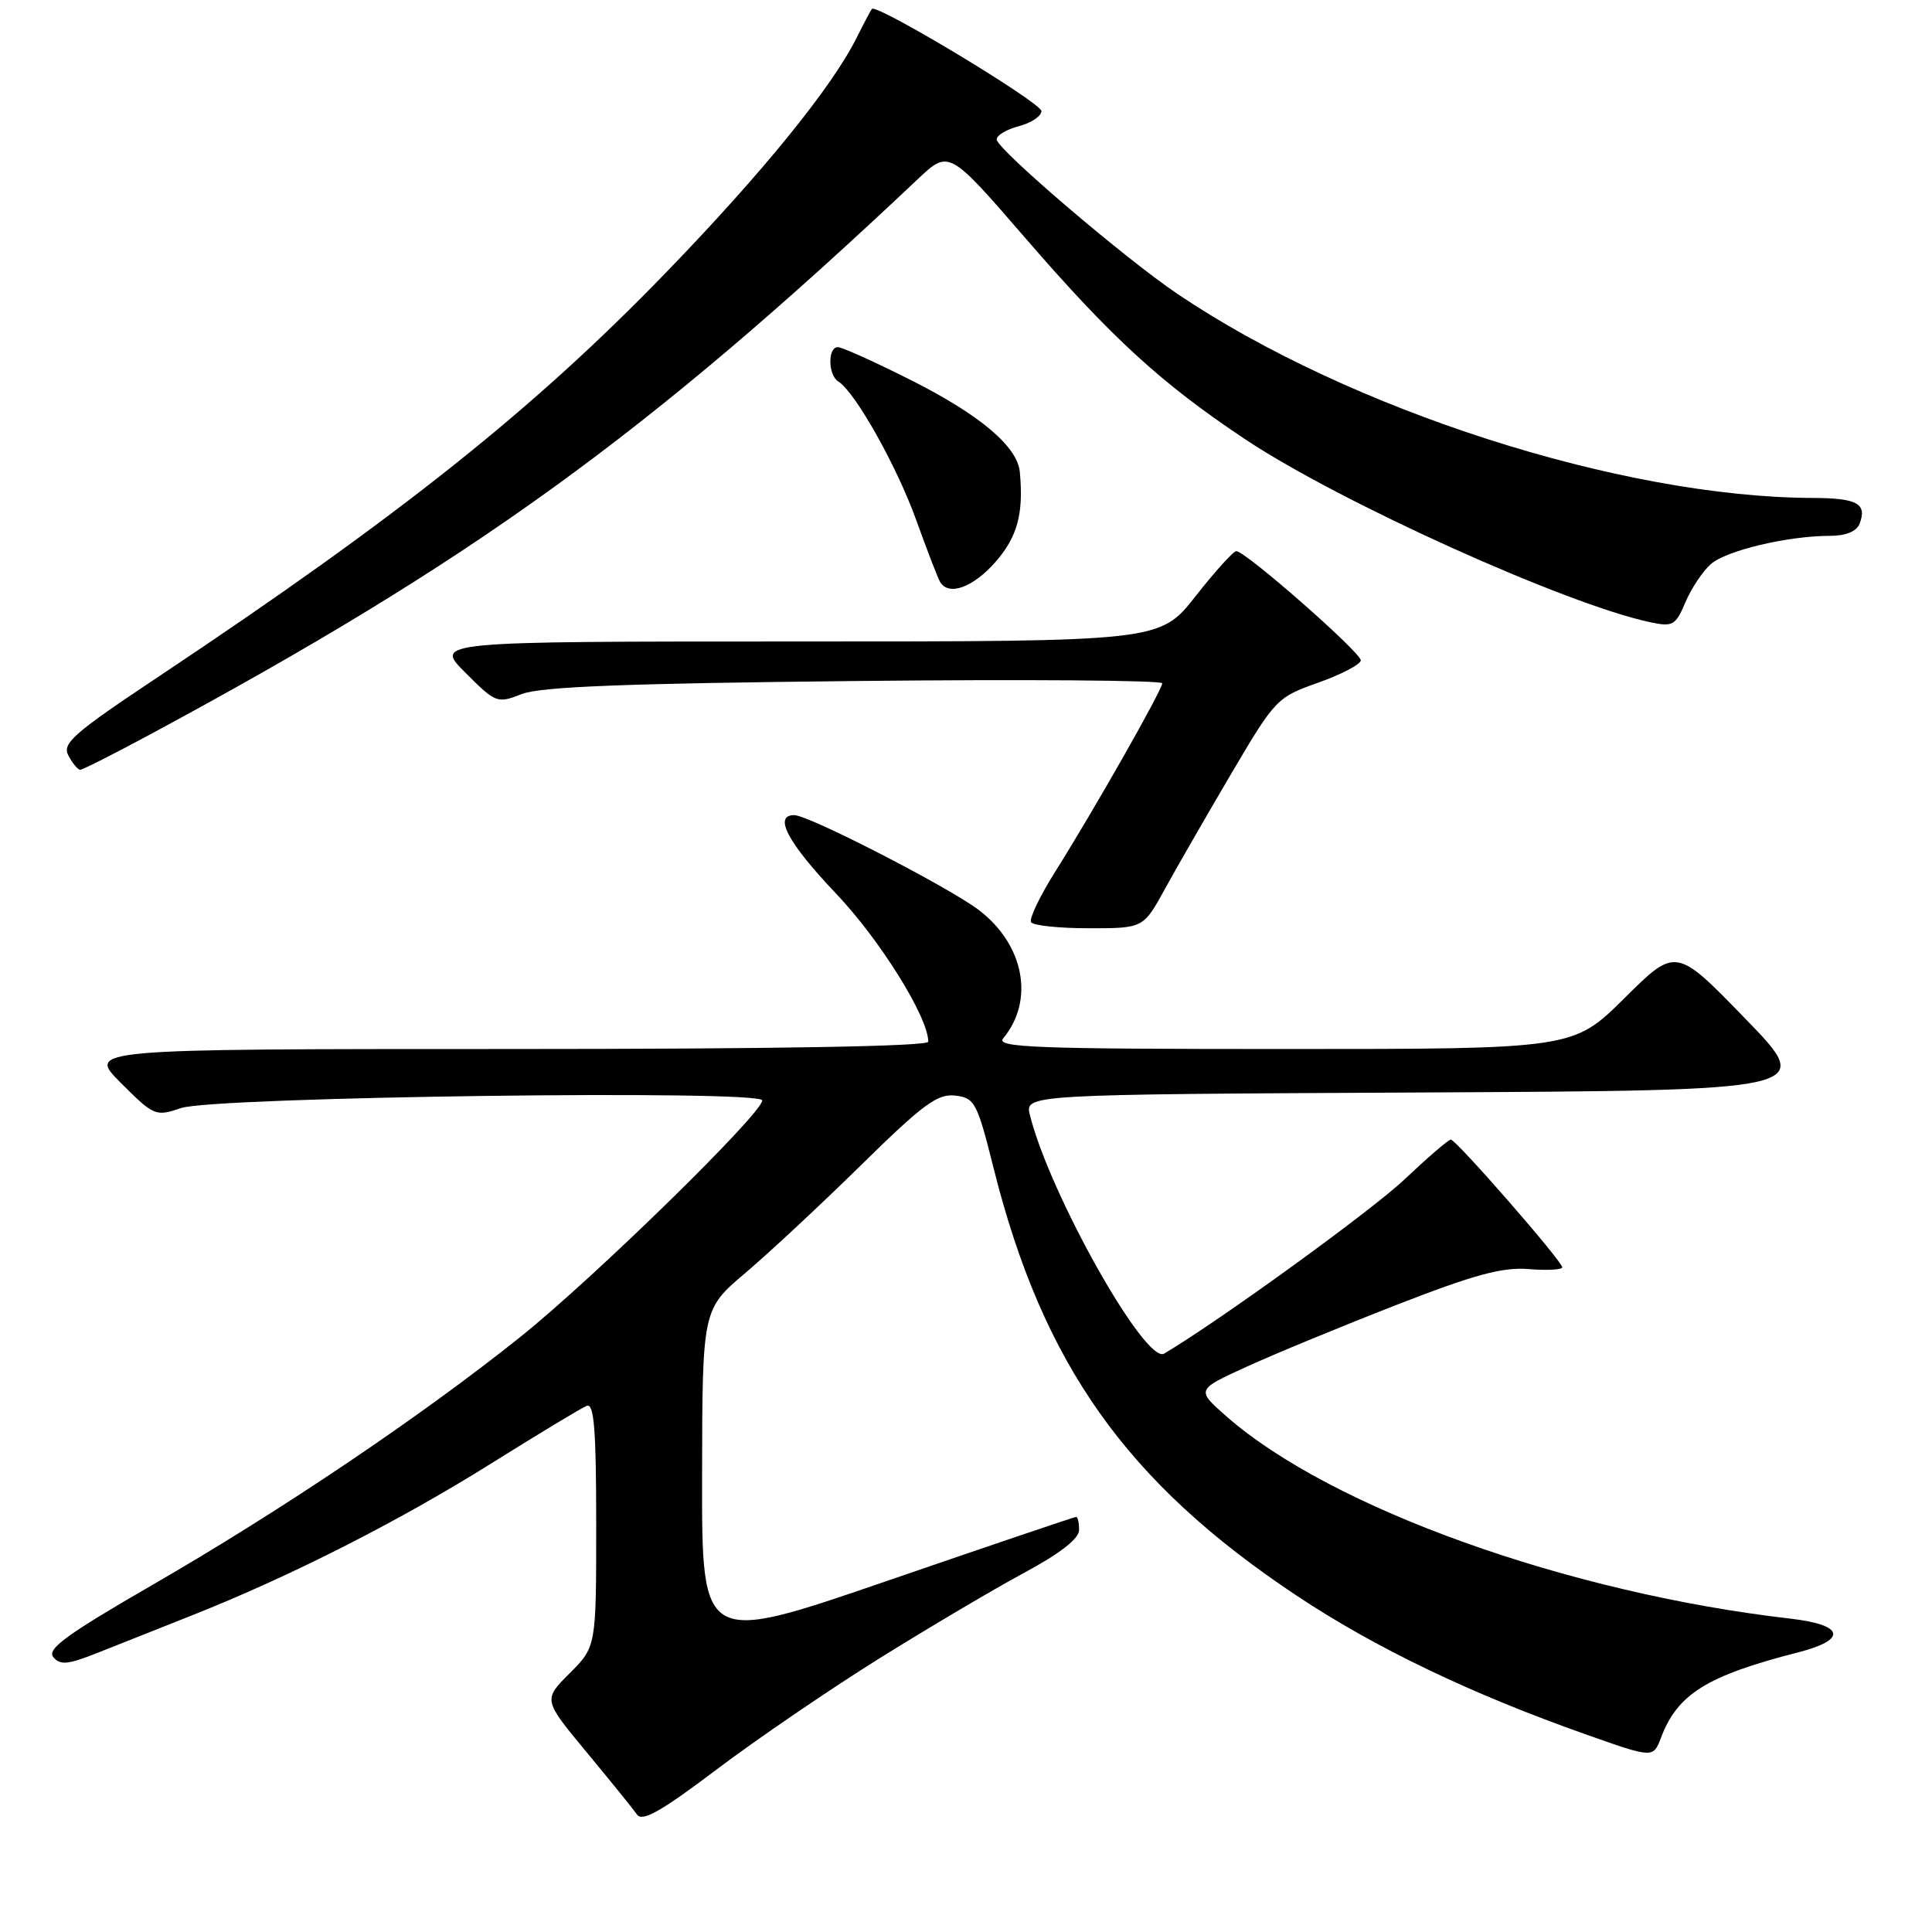 <?xml version="1.0" encoding="UTF-8" standalone="no"?>
<!DOCTYPE svg PUBLIC "-//W3C//DTD SVG 1.1//EN" "http://www.w3.org/Graphics/SVG/1.1/DTD/svg11.dtd" >
<svg xmlns="http://www.w3.org/2000/svg" xmlns:xlink="http://www.w3.org/1999/xlink" version="1.1" viewBox="0 0 256 256">
 <g >
 <path fill="currentColor"
d=" M 116.50 219.76 C 123.10 215.65 131.75 210.53 135.73 208.39 C 140.44 205.86 142.97 203.89 142.98 202.75 C 142.99 201.79 142.82 201.00 142.59 201.00 C 142.37 201.00 131.12 204.81 117.59 209.46 C 93.00 217.92 93.00 217.92 93.03 195.71 C 93.06 173.50 93.06 173.50 98.78 168.66 C 101.93 165.99 108.84 159.55 114.15 154.33 C 122.29 146.33 124.23 144.90 126.57 145.17 C 129.17 145.48 129.47 146.06 131.67 154.84 C 138.19 180.80 149.25 196.41 171.78 211.41 C 182.25 218.37 194.93 224.46 210.28 229.87 C 219.06 232.97 219.06 232.97 220.10 230.23 C 222.29 224.46 226.18 222.04 238.25 218.95 C 244.83 217.27 244.39 215.30 237.25 214.48 C 207.71 211.08 176.35 199.83 162.50 187.67 C 158.50 184.15 158.50 184.15 165.16 181.11 C 168.83 179.43 177.75 175.75 184.98 172.93 C 195.35 168.89 199.07 167.88 202.56 168.16 C 205.00 168.36 207.00 168.25 207.00 167.92 C 207.00 167.11 192.94 151.00 192.24 151.00 C 191.93 151.00 189.17 153.38 186.09 156.29 C 181.72 160.42 161.75 174.90 154.26 179.36 C 151.80 180.84 139.10 158.28 136.47 147.76 C 135.79 145.02 135.79 145.02 188.14 144.76 C 240.50 144.50 240.50 144.50 231.28 135.00 C 222.07 125.50 222.07 125.50 215.26 132.25 C 208.45 139.00 208.45 139.00 170.10 139.00 C 137.31 139.00 131.92 138.80 132.92 137.60 C 137.11 132.55 135.72 125.18 129.71 120.59 C 125.76 117.58 107.18 108.02 105.25 108.01 C 102.43 107.99 104.38 111.67 110.77 118.39 C 116.63 124.56 123.00 134.79 123.00 138.03 C 123.00 138.65 102.71 139.00 67.26 139.00 C 11.53 139.00 11.53 139.00 16.02 143.50 C 20.41 147.88 20.61 147.97 24.01 146.82 C 28.46 145.33 101.00 144.37 101.00 145.81 C 101.00 147.54 78.73 169.32 68.96 177.14 C 55.91 187.59 37.29 200.14 20.23 209.99 C 8.87 216.55 6.18 218.51 7.06 219.57 C 7.97 220.67 8.97 220.58 12.83 219.05 C 15.40 218.04 21.10 215.77 25.50 214.02 C 38.56 208.83 52.76 201.63 65.00 193.97 C 71.33 190.01 77.06 186.55 77.75 186.28 C 78.72 185.90 79.00 189.43 79.00 201.99 C 79.00 218.20 79.00 218.20 75.48 221.72 C 71.97 225.23 71.97 225.23 77.73 232.18 C 80.90 236.00 83.91 239.72 84.41 240.44 C 85.11 241.43 87.62 240.01 94.91 234.50 C 100.19 230.51 109.90 223.88 116.50 219.76 Z  M 154.38 117.75 C 155.97 114.86 159.93 107.98 163.18 102.46 C 168.97 92.63 169.21 92.39 174.66 90.46 C 177.71 89.38 180.26 88.05 180.31 87.51 C 180.40 86.52 165.10 73.08 163.82 73.03 C 163.44 73.01 161.01 75.70 158.42 79.00 C 153.70 85.00 153.70 85.00 105.62 85.00 C 57.53 85.00 57.53 85.00 61.66 89.13 C 65.70 93.17 65.88 93.24 69.15 91.96 C 71.64 90.99 82.99 90.55 113.25 90.24 C 135.66 90.00 154.00 90.14 154.00 90.54 C 154.00 91.42 145.00 107.27 139.86 115.44 C 137.80 118.71 136.34 121.75 136.62 122.19 C 136.89 122.64 140.35 123.00 144.31 123.00 C 151.50 123.00 151.50 123.00 154.38 117.75 Z  M 19.85 97.34 C 62.68 74.28 85.72 57.62 121.62 23.73 C 125.74 19.84 125.74 19.84 135.97 31.67 C 147.36 44.83 153.90 50.82 165.00 58.21 C 177.49 66.53 207.55 80.11 218.71 82.46 C 221.65 83.08 222.03 82.86 223.32 79.82 C 224.09 77.99 225.60 75.72 226.68 74.76 C 228.72 72.94 236.92 71.00 242.53 71.00 C 244.58 71.00 246.01 70.41 246.40 69.41 C 247.43 66.73 246.11 66.00 240.19 65.98 C 214.85 65.90 178.78 54.31 156.00 38.93 C 149.07 34.26 132.18 19.83 132.07 18.50 C 132.03 17.95 133.34 17.15 135.00 16.72 C 136.65 16.29 137.99 15.39 137.99 14.72 C 137.98 13.60 116.16 0.45 115.53 1.18 C 115.38 1.36 114.47 3.08 113.51 5.00 C 110.25 11.55 101.01 22.93 88.24 36.12 C 70.72 54.23 52.96 68.37 21.29 89.47 C 9.69 97.19 8.19 98.49 9.07 100.13 C 9.62 101.16 10.32 102.00 10.63 102.00 C 10.94 102.00 15.09 99.90 19.85 97.34 Z  M 131.90 74.47 C 134.82 71.13 135.65 68.06 135.13 62.53 C 134.81 59.17 129.87 54.99 120.77 50.40 C 115.97 47.98 111.58 46.00 111.02 46.00 C 109.66 46.00 109.71 49.70 111.08 50.55 C 113.30 51.92 118.82 61.74 121.40 68.90 C 122.86 72.96 124.30 76.68 124.59 77.15 C 125.74 79.00 128.95 77.83 131.90 74.47 Z "/>
</g>
</svg>